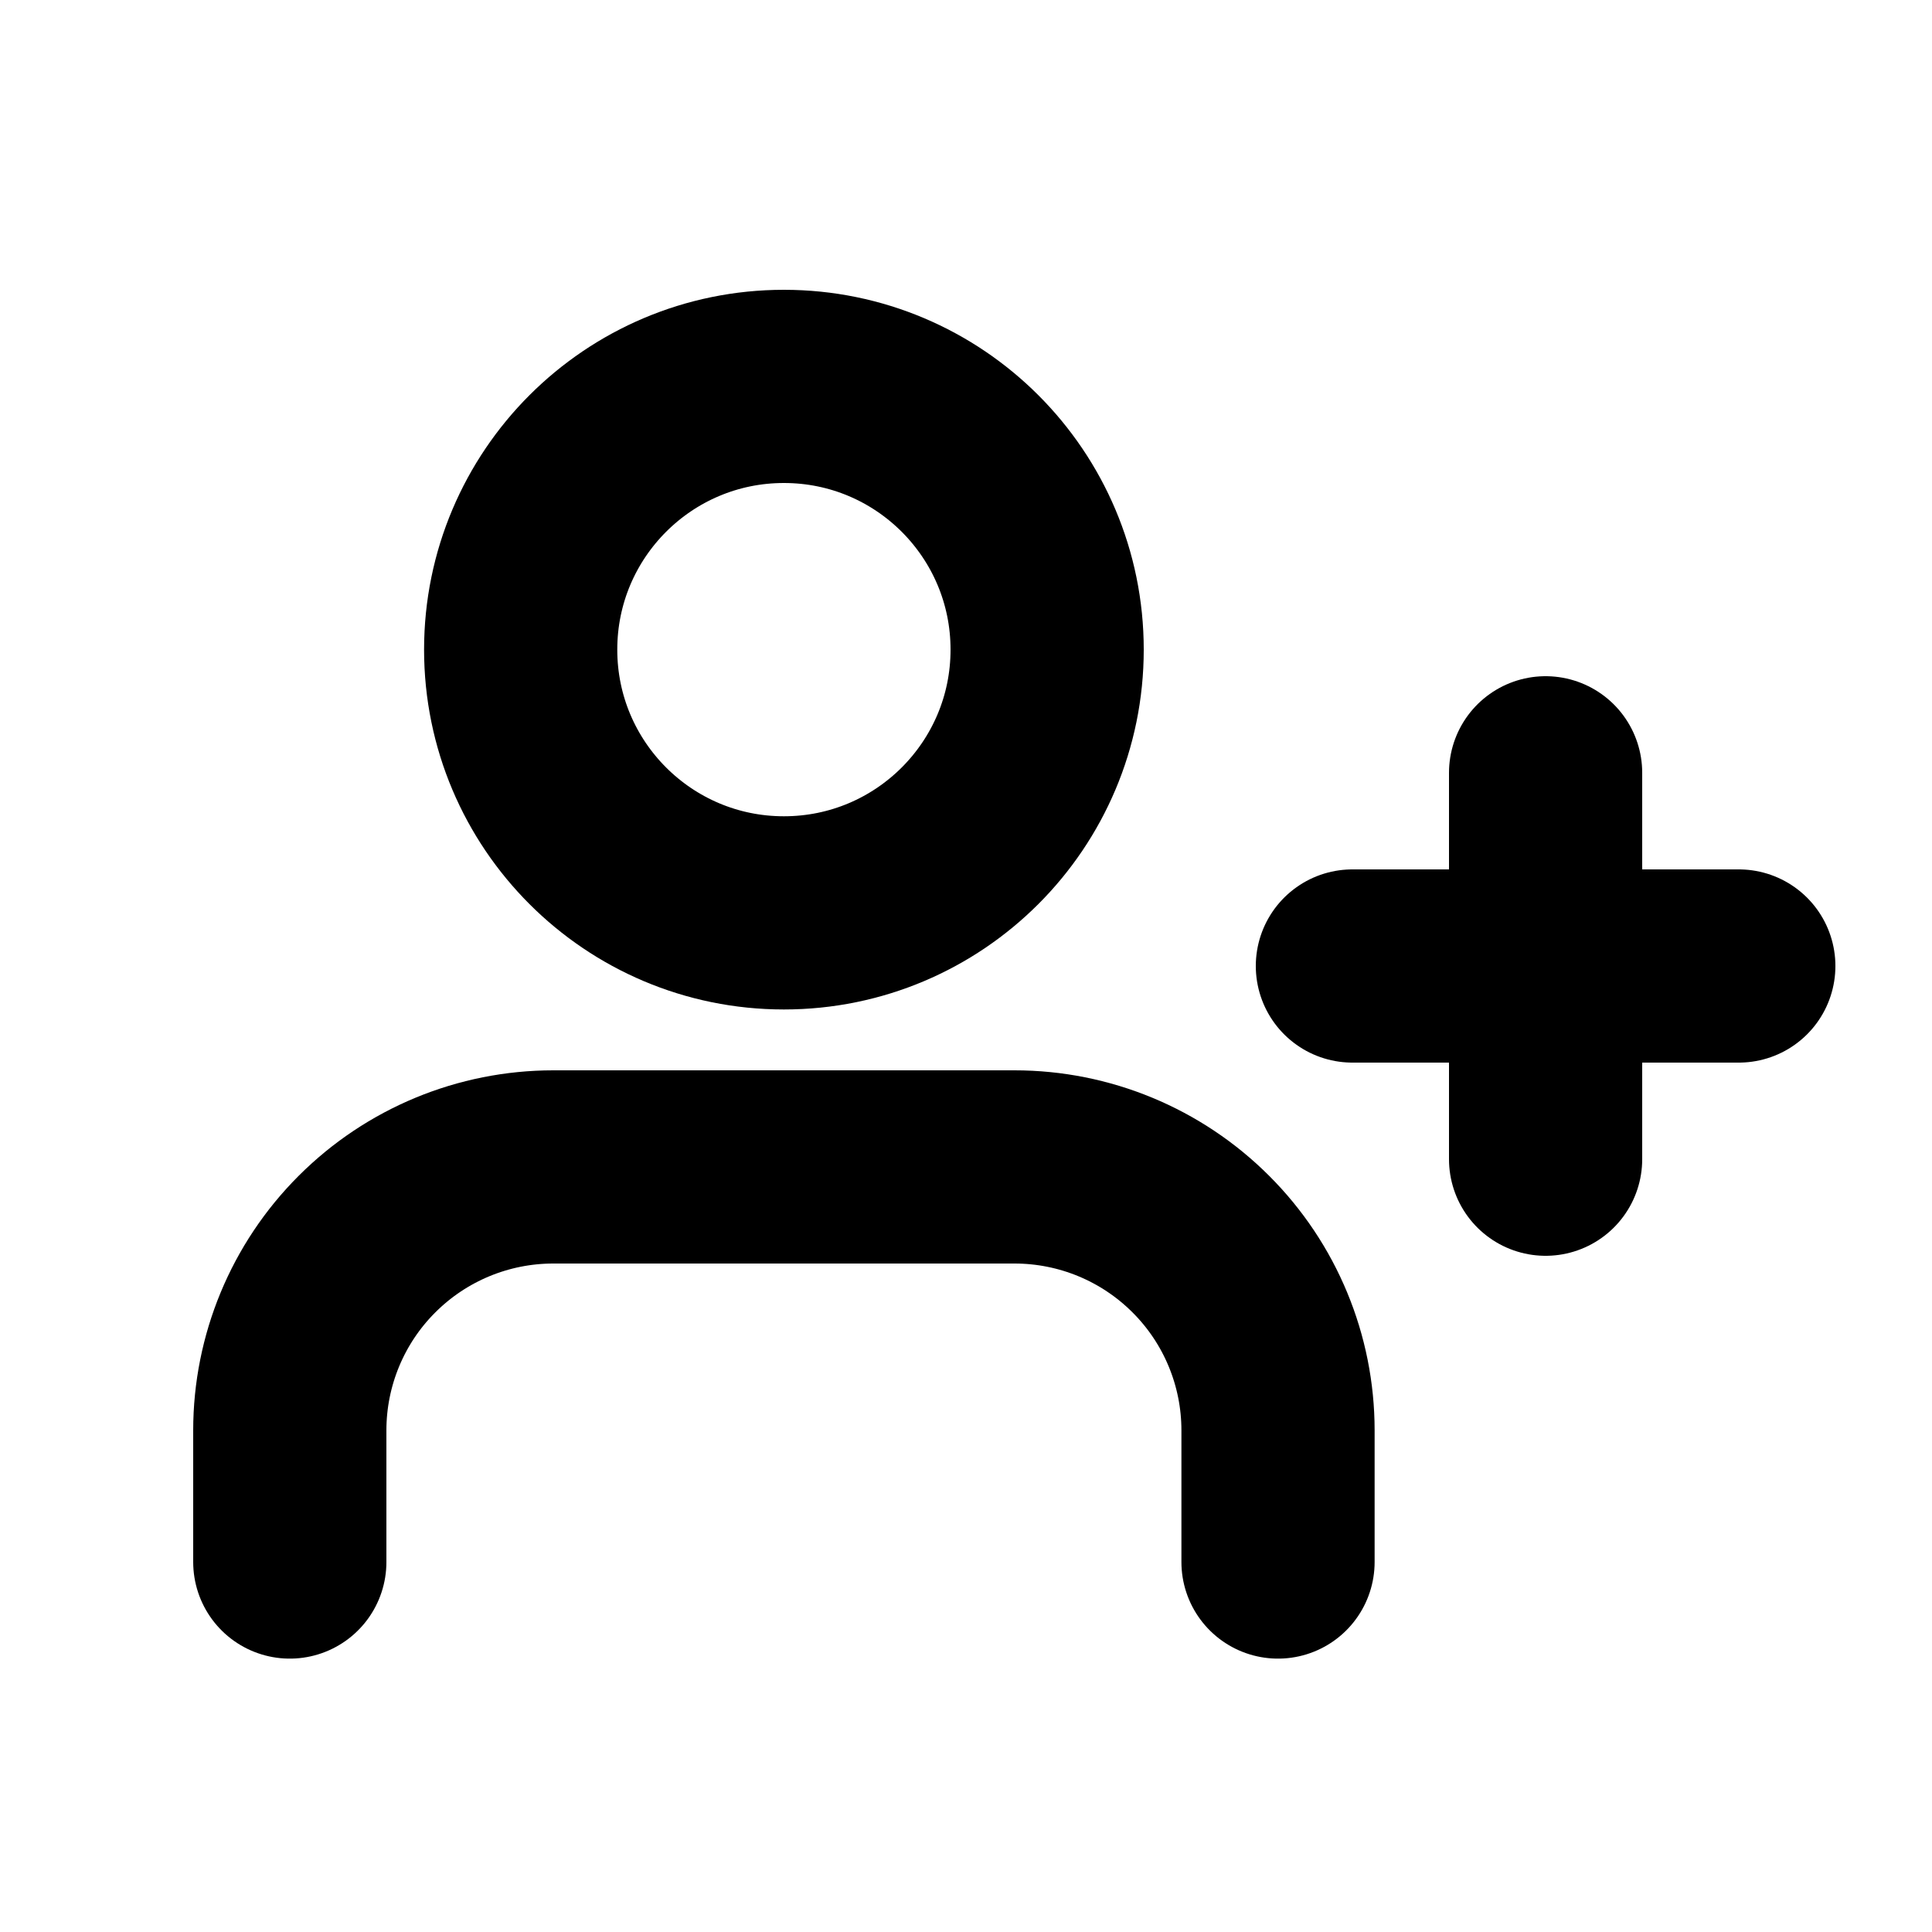 <svg width="20" height="20" viewBox="0 0 20 20" fill="none" xmlns="http://www.w3.org/2000/svg">
<path d="M13.23 16.17V14.807C13.23 14.084 12.943 13.39 12.431 12.879C11.919 12.367 11.226 12.08 10.502 12.08H5.728C5.004 12.08 4.311 12.367 3.799 12.879C3.287 13.39 3 14.084 3 14.807V16.17" stroke="black" stroke-width="2" stroke-linecap="round" stroke-linejoin="round"/>
<path d="M16 8V12" stroke="black" stroke-width="2" stroke-linecap="round" stroke-linejoin="round"/>
<path d="M18 10H14" stroke="black" stroke-width="2" stroke-linecap="round" stroke-linejoin="round"/>
<path d="M8.115 9.45C9.62 9.45 10.84 8.23 10.84 6.725C10.84 5.22 9.62 4 8.115 4C6.61 4 5.39 5.22 5.39 6.725C5.39 8.23 6.61 9.45 8.115 9.45Z" stroke="black" stroke-width="2" stroke-linecap="round" stroke-linejoin="round"/>
</svg>
